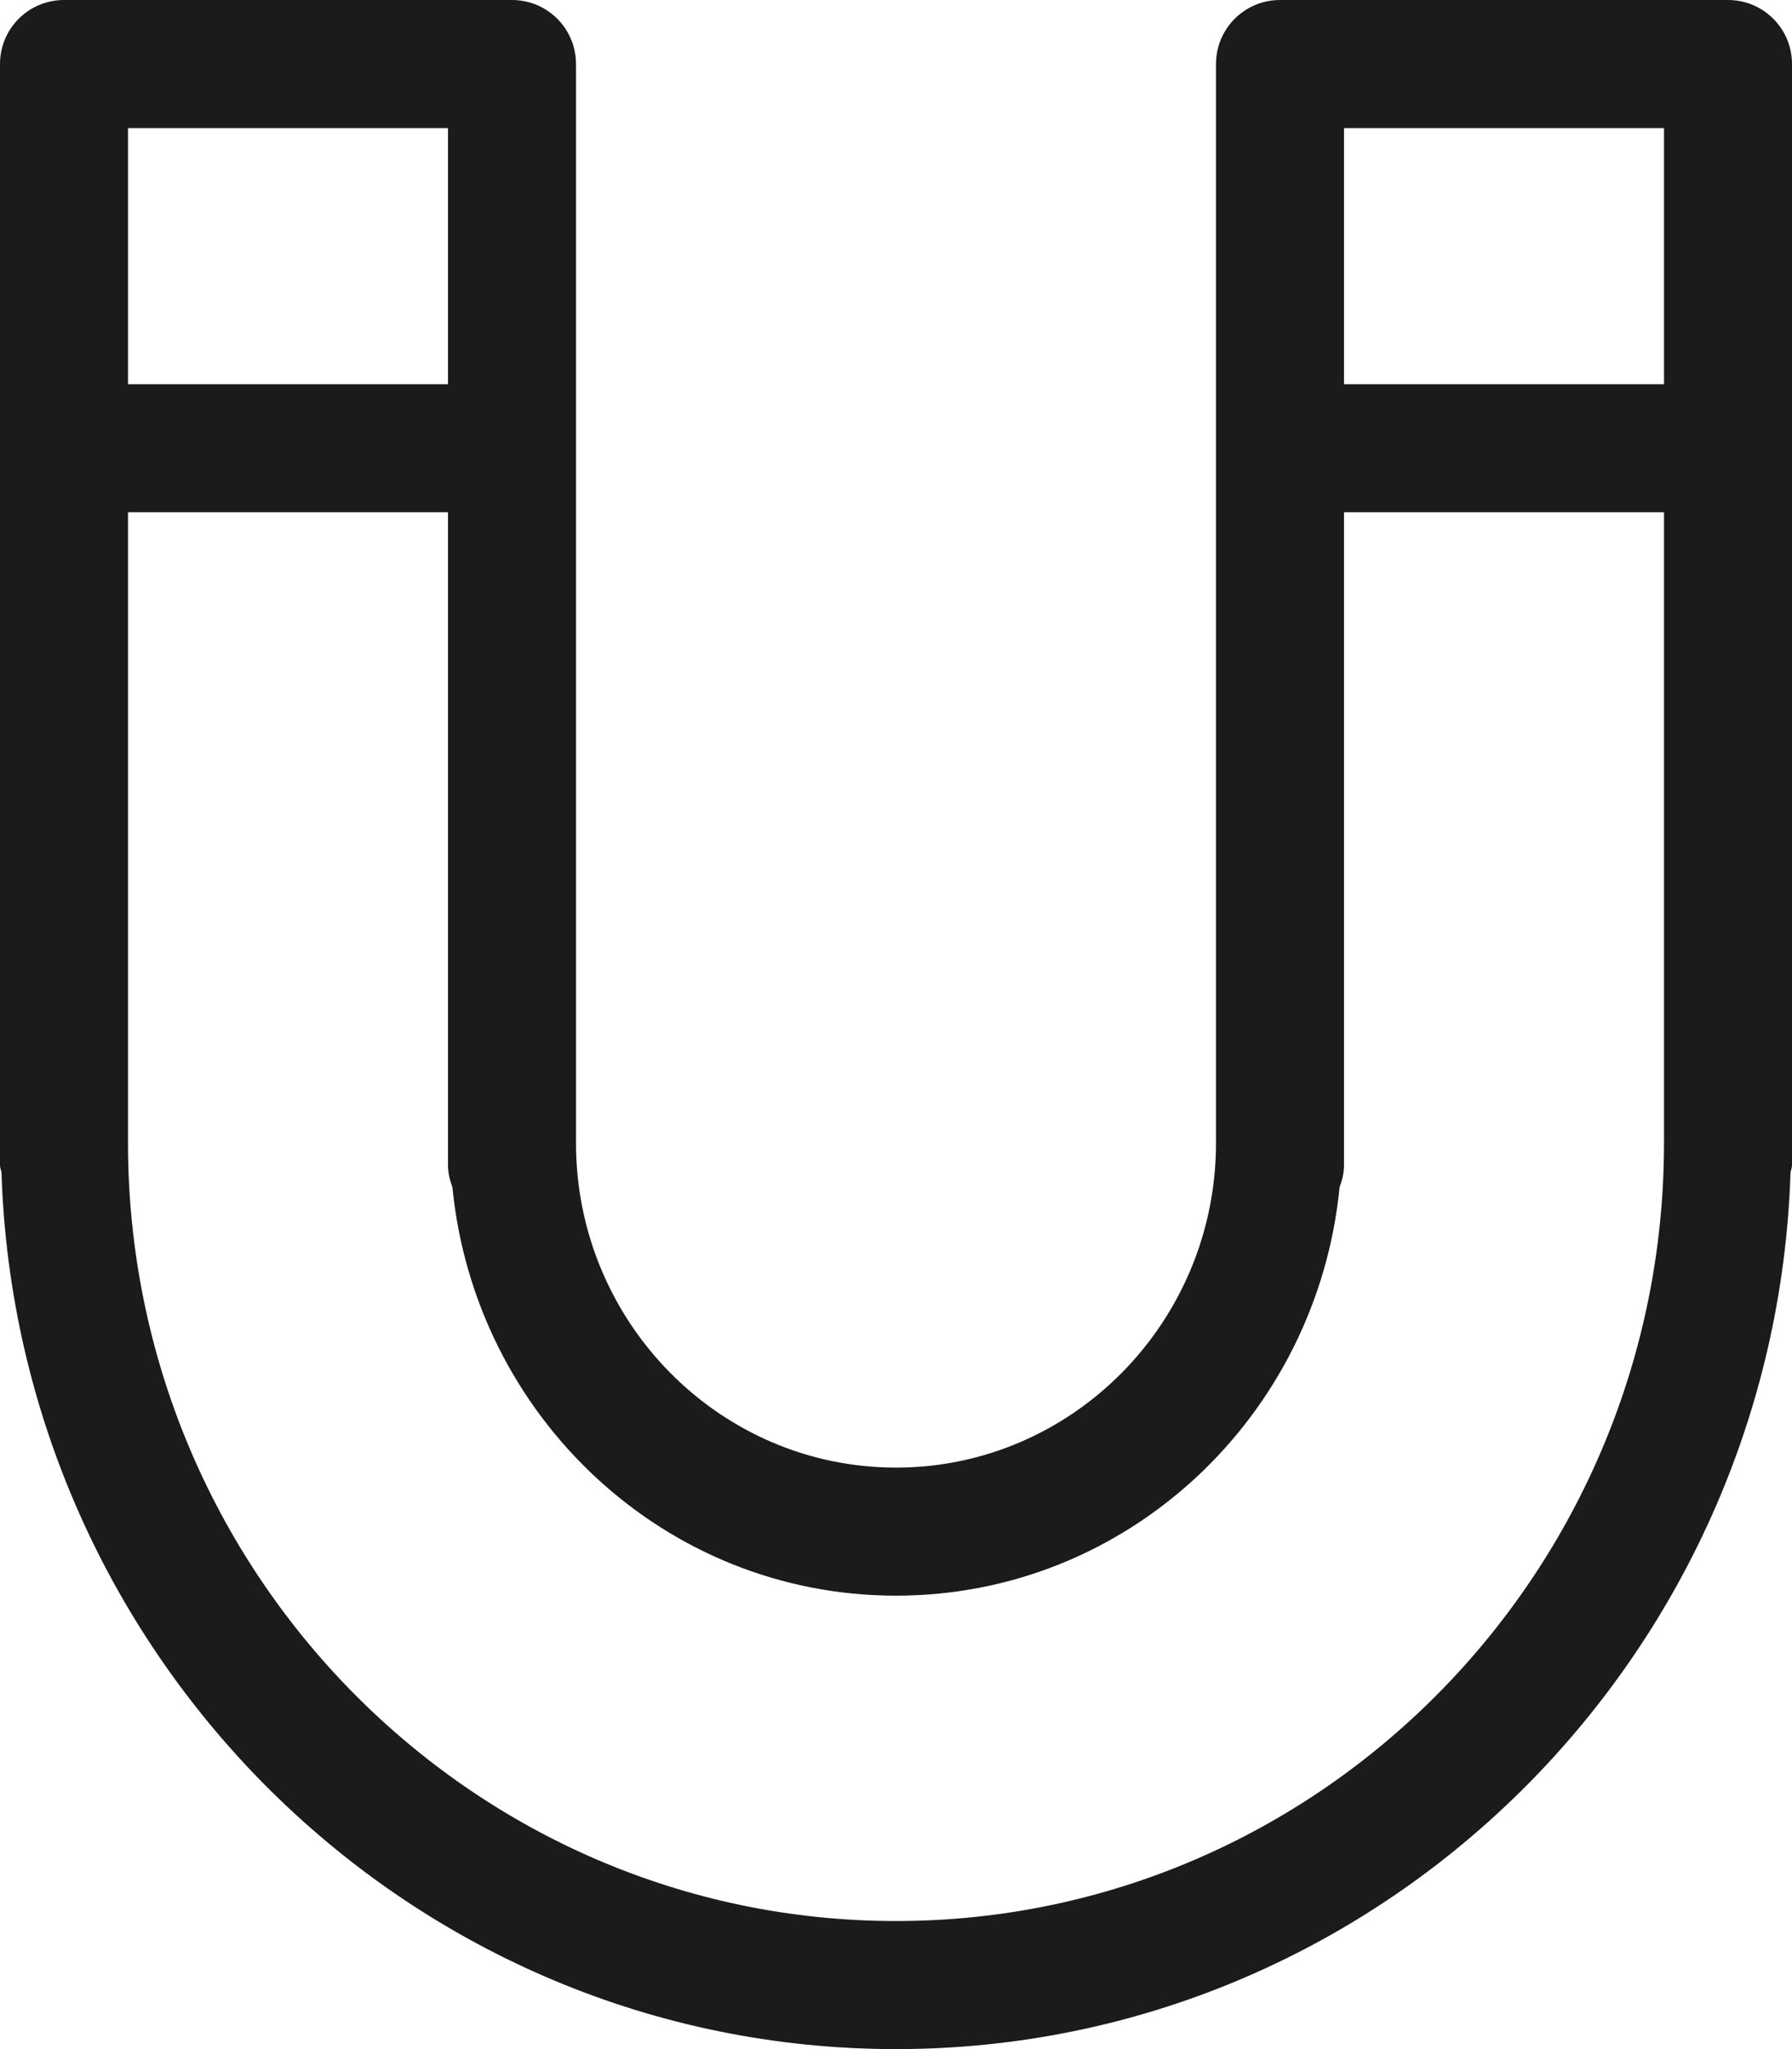 <svg xmlns="http://www.w3.org/2000/svg" xmlns:xlink="http://www.w3.org/1999/xlink" preserveAspectRatio="xMidYMid" width="28" height="32" viewBox="0 0 28 32">
  <defs>
    <style>
      .cls-1 {
        fill: #1b1b1b;
        fill-rule: evenodd;
      }
    </style>
  </defs>
  <path d="M27.977,18.313 C27.732,25.900 21.565,32.000 14.000,32.000 C6.435,32.000 0.268,25.900 0.023,18.313 C0.018,18.273 0.000,18.238 0.000,18.197 L0.000,1.000 C0.000,0.447 0.447,0.000 1.000,0.000 L8.000,0.000 C8.553,0.000 9.000,0.447 9.000,1.000 L9.000,17.849 C9.000,20.645 11.243,22.919 14.000,22.919 C16.757,22.919 19.000,20.645 19.000,17.849 L19.000,1.000 C19.000,0.447 19.447,0.000 20.000,0.000 L27.000,0.000 C27.553,0.000 28.000,0.447 28.000,1.000 L28.000,18.197 C28.000,18.238 27.982,18.273 27.977,18.313 ZM2.000,2.000 L2.000,6.000 L7.000,6.000 L7.000,2.000 L2.000,2.000 ZM26.000,2.000 L21.000,2.000 L21.000,6.000 L26.000,6.000 L26.000,2.000 ZM26.000,8.000 L21.000,8.000 L21.000,18.197 C21.000,18.319 20.971,18.433 20.931,18.541 C20.580,22.111 17.625,24.919 14.000,24.919 C10.375,24.919 7.420,22.111 7.069,18.541 C7.029,18.433 7.000,18.319 7.000,18.197 L7.000,8.000 L2.000,8.000 L2.000,17.849 C2.000,24.549 7.383,30.000 14.000,30.000 C20.617,30.000 26.000,24.549 26.000,17.849 L26.000,8.000 Z" class="cls-1"/>
</svg>
